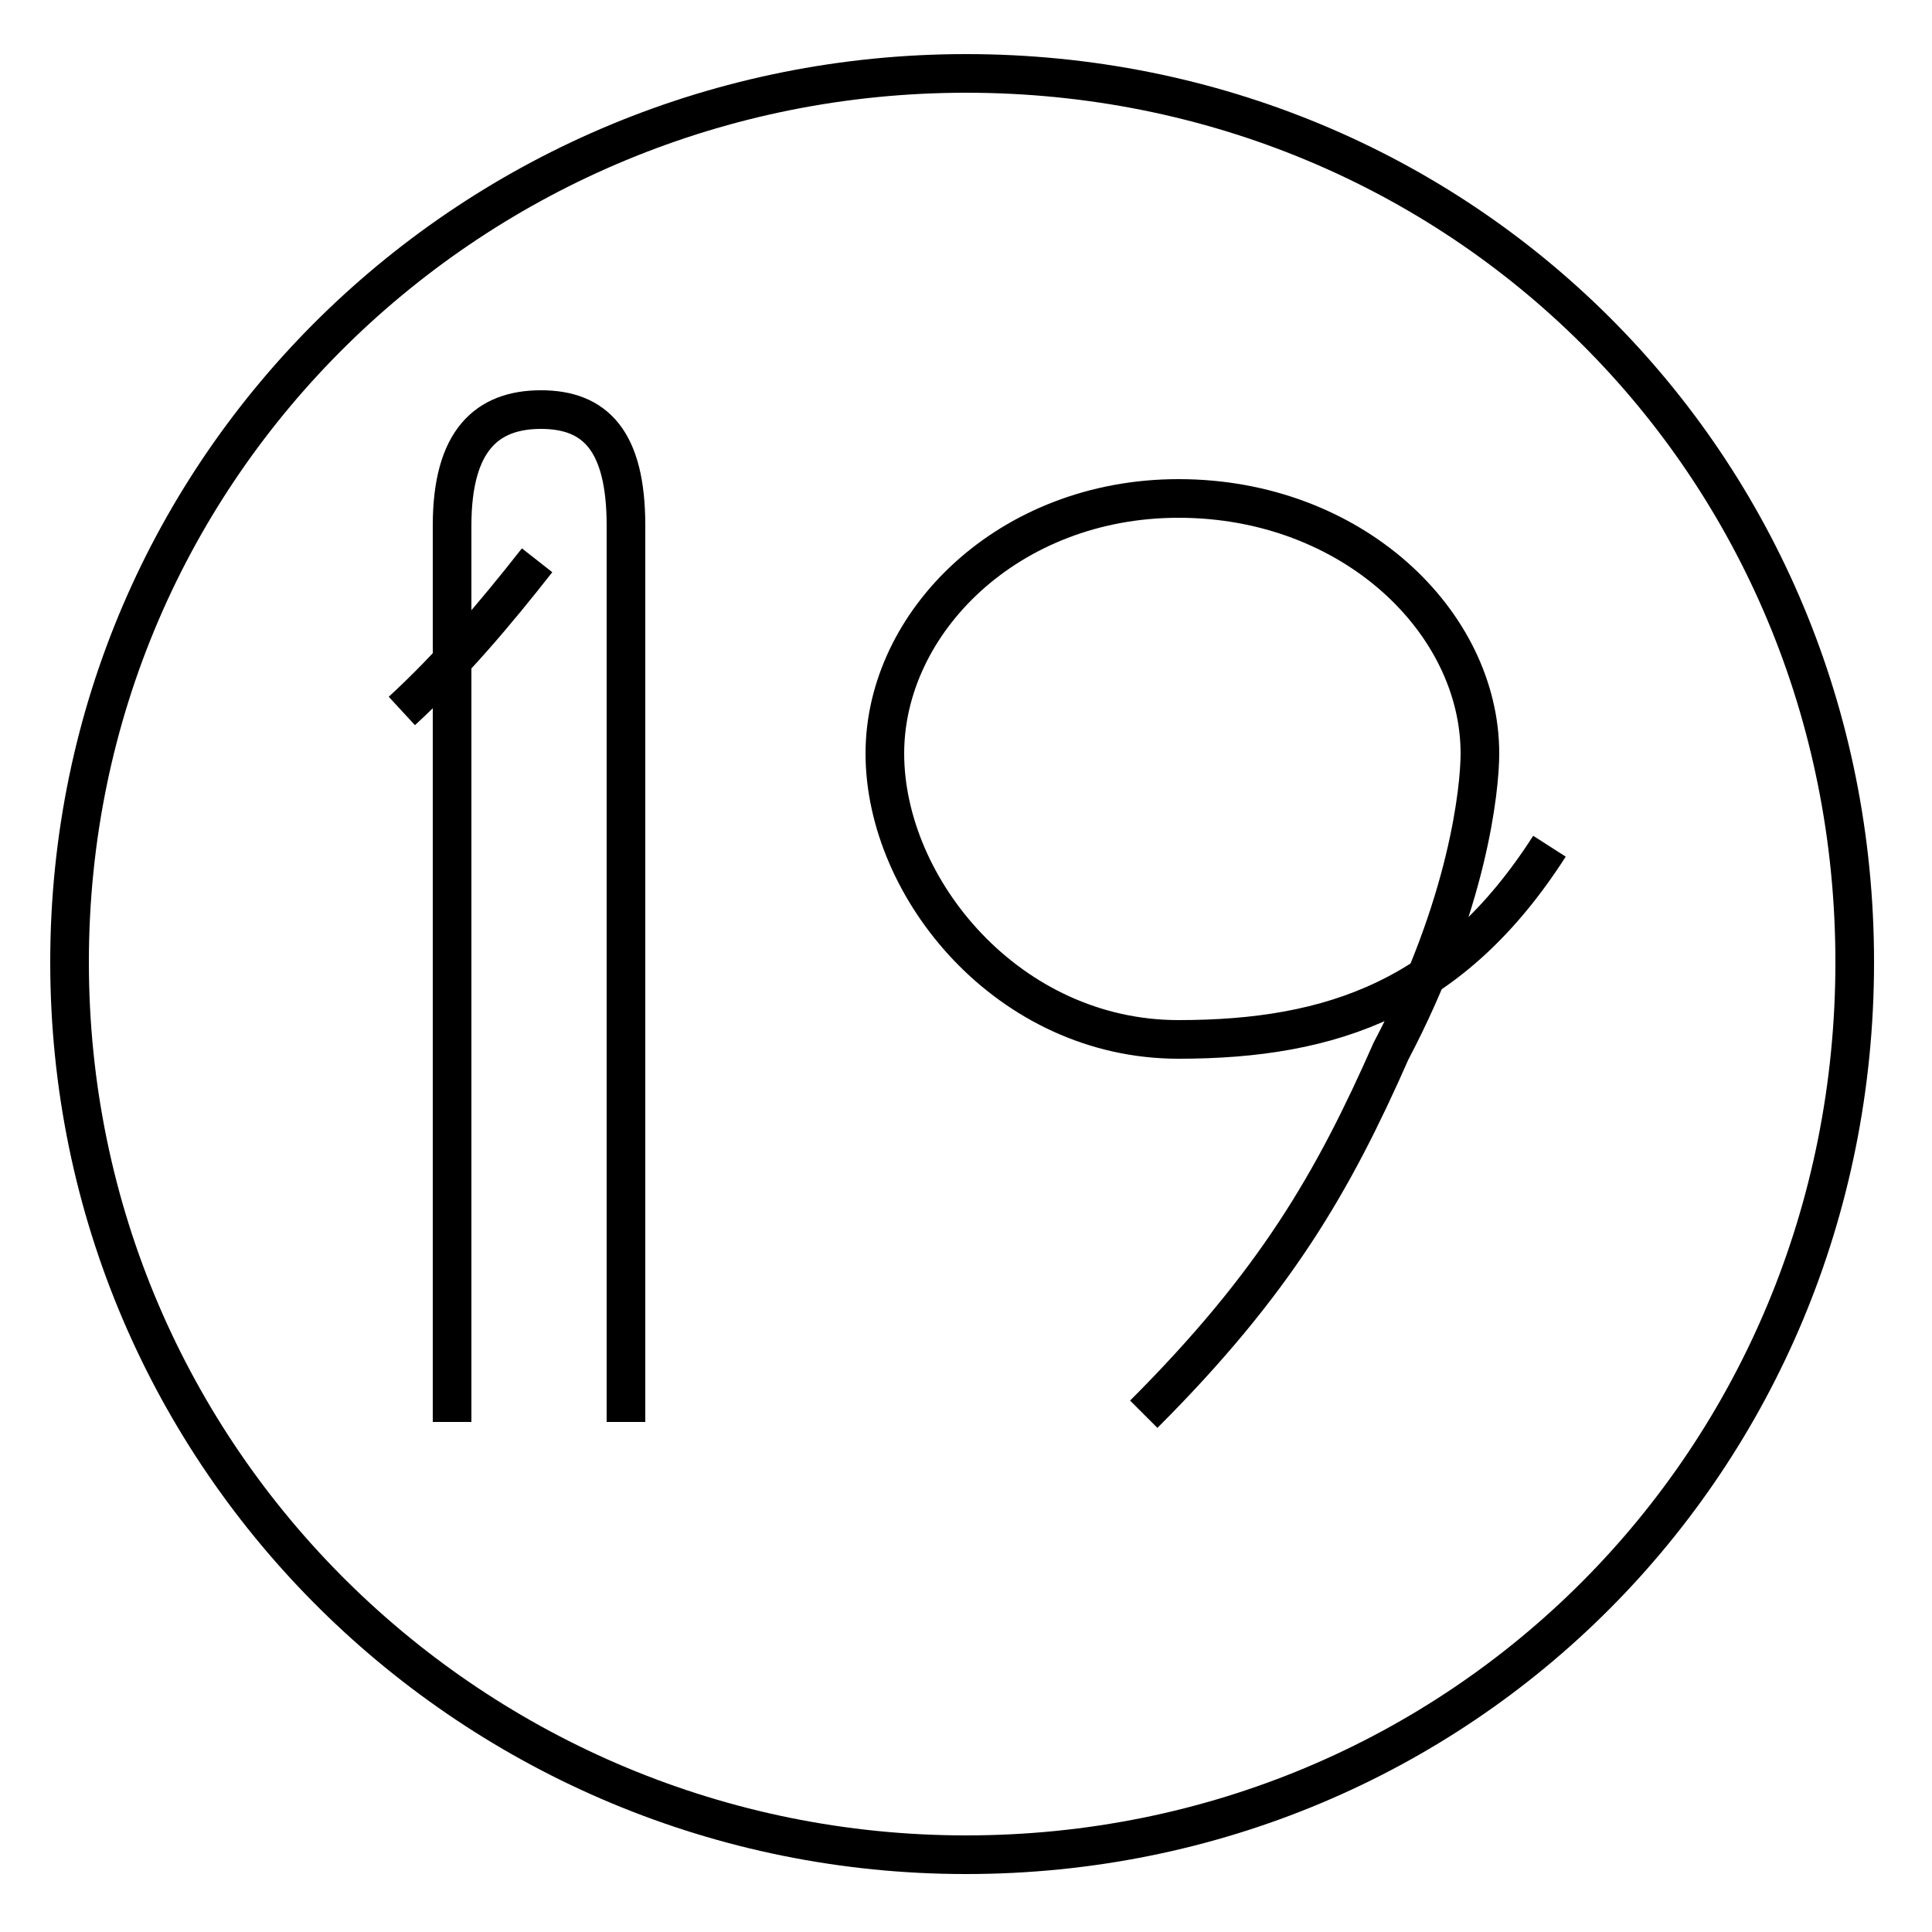 <?xml version='1.0' encoding='utf8'?>
<svg viewBox="0.0 -44.0 50.0 50.0" version="1.1" xmlns="http://www.w3.org/2000/svg">
<rect x="0.0" y="-44.0" width="50.0" height="50.0" fill="#808080" stroke="none"/>
<rect x="-1000" y="-1000" width="2000" height="2000" stroke="white" fill="white"/>
<g style="fill:none; stroke:#000000;  stroke-width:1">
<path d="M 10.4 25.6 C 11.7 26.8 12.8 28.1 13.9 29.5 M 16.2 7.2 L 16.2 30.4 C 16.2 32.6 15.4 33.4 14.0 33.4 C 12.6 33.4 11.7 32.6 11.7 30.4 L 11.7 7.2 M 25.0 42.1 C 12.3 42.1 1.8 32.0 1.8 19.1 C 1.8 6.2 12.3 -4.0 25.0 -4.0 C 37.8 -4.0 48.0 6.2 48.0 19.1 C 48.0 32.0 37.8 42.1 25.0 42.1 Z M 29.6 7.4 C 33.0 10.8 34.5 13.4 36.0 16.8 C 38.0 20.6 38.3 23.6 38.3 24.5 C 38.3 27.9 35.0 31.1 30.5 31.1 C 26.1 31.1 22.9 27.9 22.9 24.5 C 22.9 21.0 26.1 17.1 30.5 17.1 C 34.5 17.1 37.6 18.2 40.1 22.1 " transform="scale(1, -1)" />
</g>
</svg>